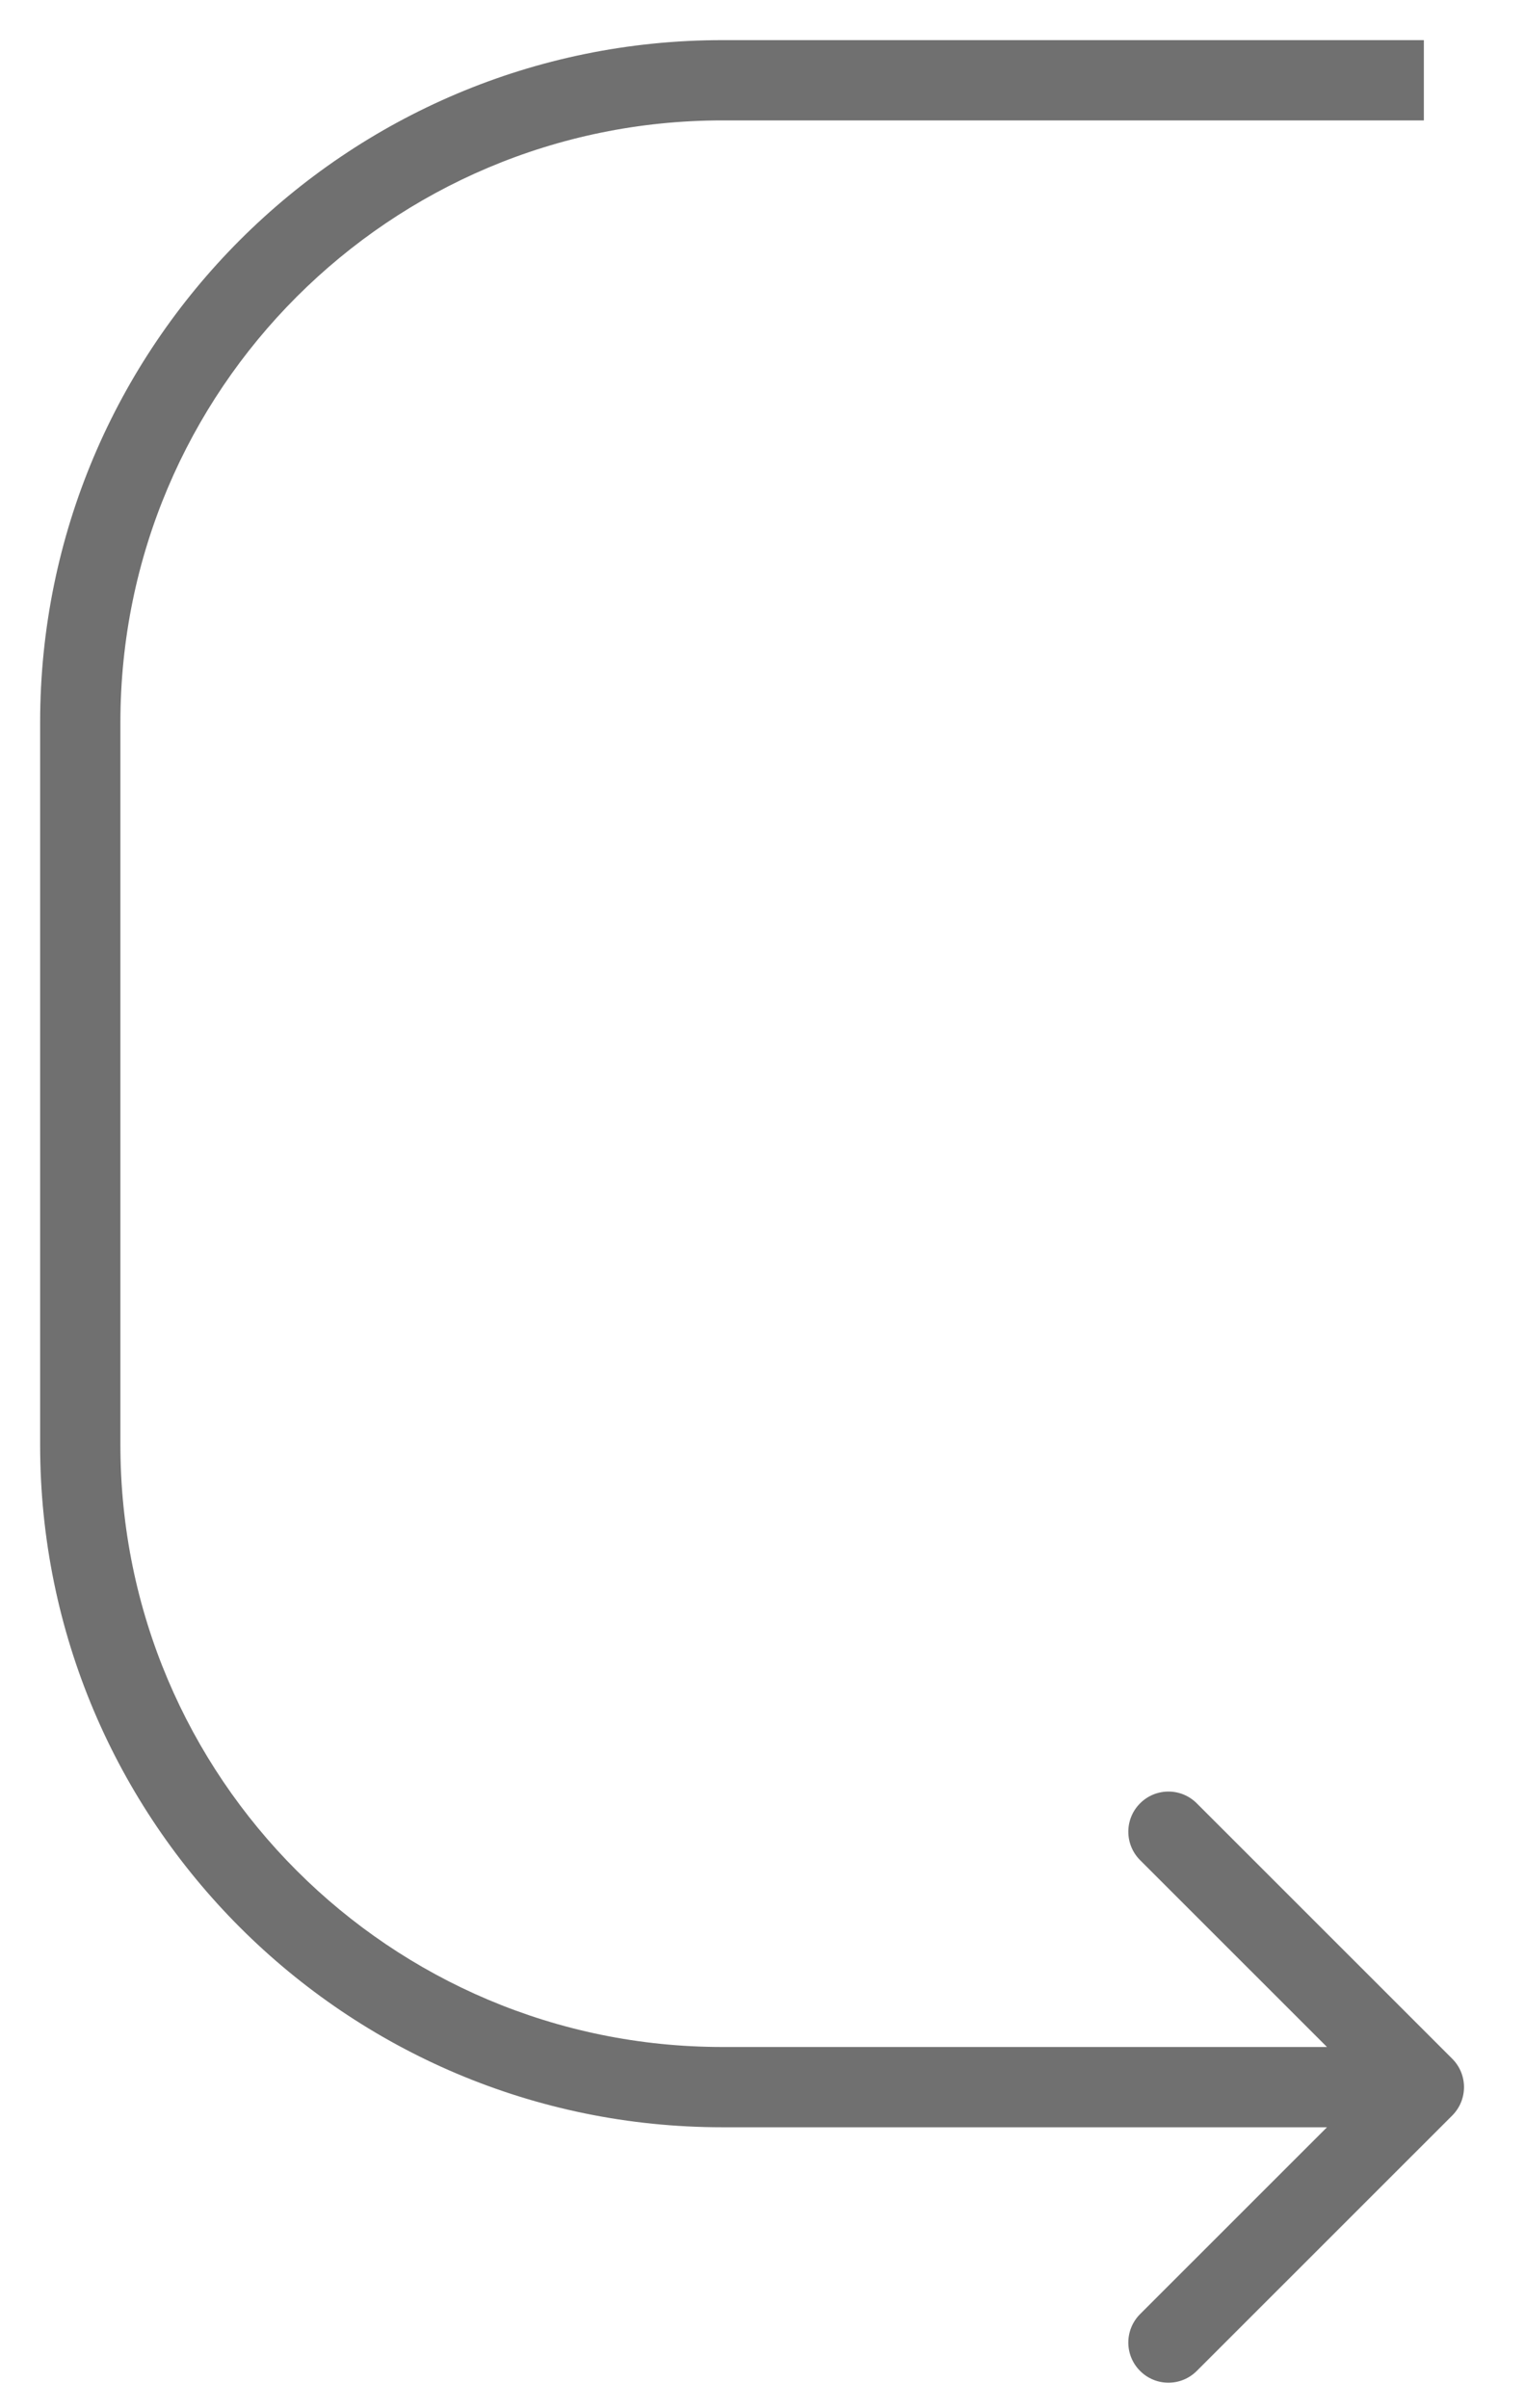 <svg width="19" height="30" viewBox="0 0 19 30" fill="none" xmlns="http://www.w3.org/2000/svg">
<path d="M18.093 26.354C18.289 26.158 18.289 25.842 18.093 25.646L14.911 22.465C14.716 22.269 14.399 22.269 14.204 22.465C14.009 22.66 14.009 22.976 14.204 23.172L17.033 26L14.204 28.828C14.009 29.024 14.009 29.34 14.204 29.535C14.399 29.731 14.716 29.731 14.911 29.535L18.093 26.354ZM9 1.5H17.74V0.5H9V1.5ZM17.74 25.5H9V26.5H17.74V25.5ZM1.5 18V9H0.5V18H1.5ZM9 25.5C4.858 25.5 1.5 22.142 1.5 18H0.5C0.5 22.694 4.306 26.5 9 26.5V25.5ZM9 0.5C4.306 0.5 0.5 4.306 0.5 9H1.5C1.5 4.858 4.858 1.5 9 1.5V0.5Z" fill="#707070"/>
</svg>
